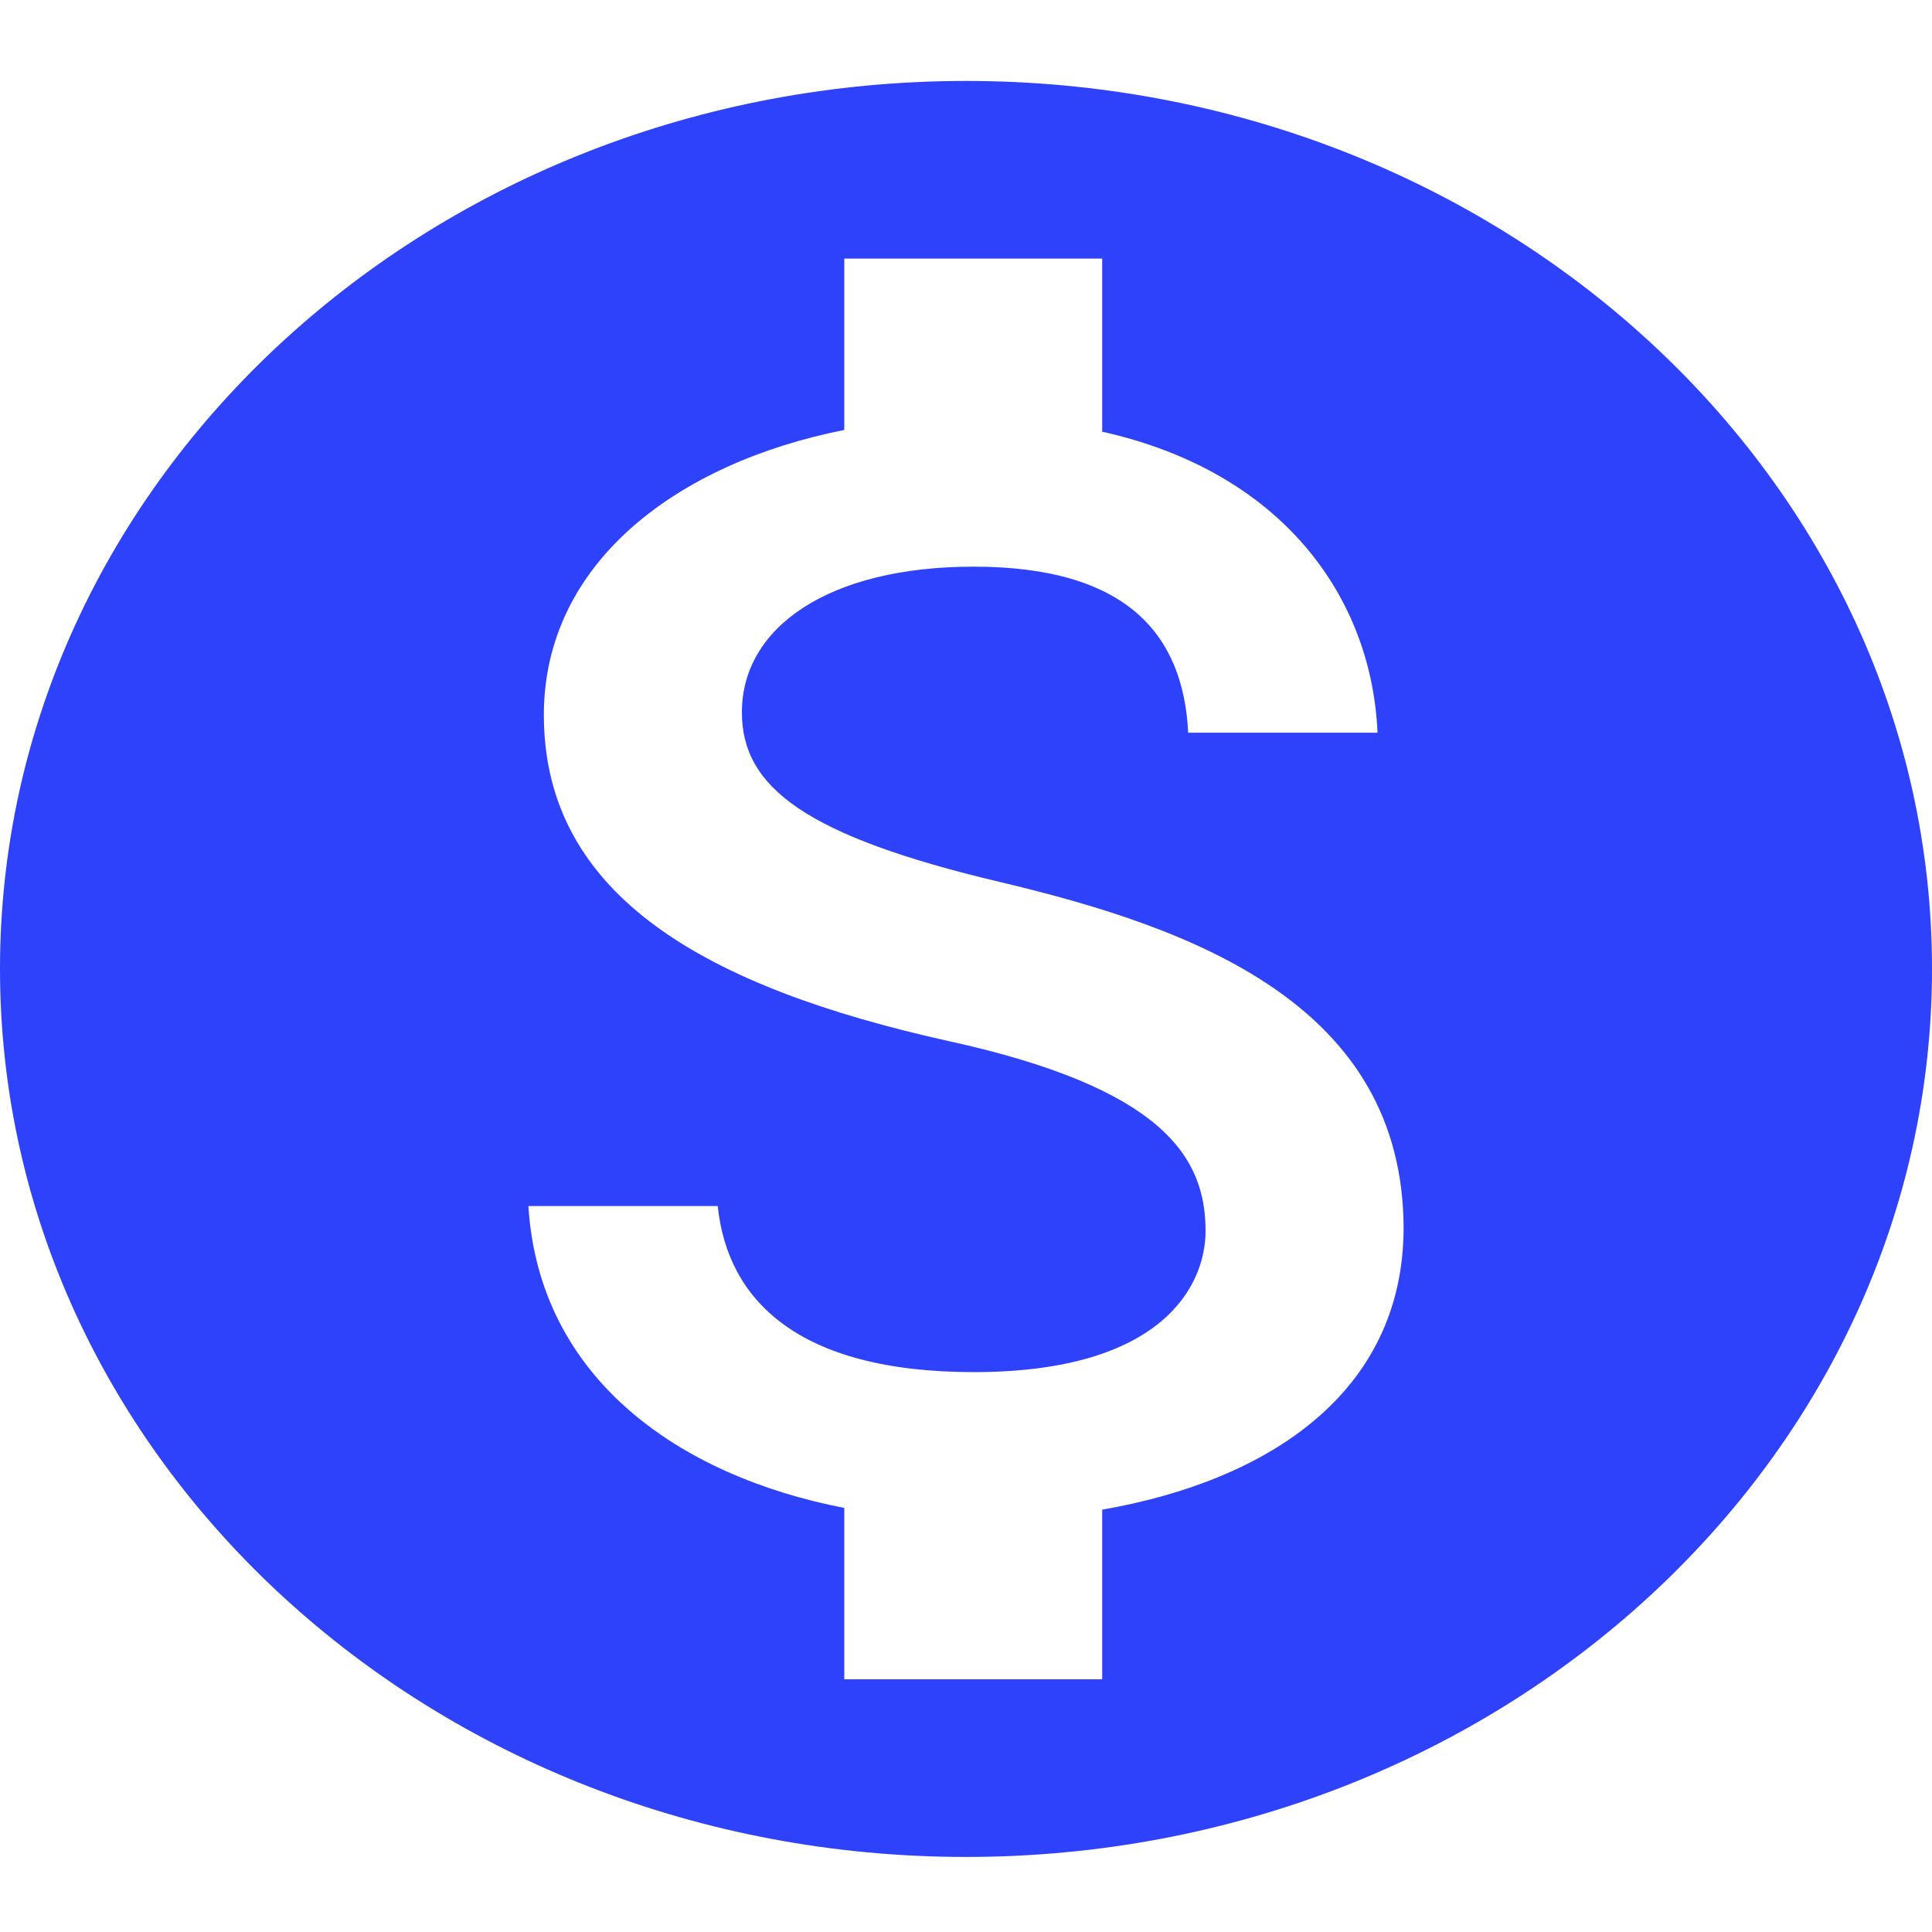 <svg width="20" height="20" viewBox="0 0 20 20" fill="none" xmlns="http://www.w3.org/2000/svg">
<path fill-rule="evenodd" clip-rule="evenodd" d="M10 0.838C4.48 0.838 0 4.956 0 10.03C0 15.104 4.48 19.223 10 19.223C15.52 19.223 20 15.104 20 10.03C20 4.956 15.52 0.838 10 0.838ZM11.41 15.628V17.384H8.74V15.61C7.03 15.279 5.58 14.268 5.47 12.485H7.43C7.53 13.45 8.25 14.204 10.08 14.204C12.04 14.204 12.48 13.303 12.48 12.742C12.48 11.979 12.04 11.262 9.81 10.775C7.33 10.223 5.63 9.286 5.63 7.402C5.63 5.82 7.02 4.791 8.74 4.451V2.677H11.41V4.469C13.27 4.883 14.2 6.179 14.26 7.585H12.3C12.25 6.565 11.66 5.866 10.08 5.866C8.58 5.866 7.68 6.492 7.68 7.374C7.68 8.146 8.33 8.652 10.35 9.13C12.37 9.608 14.53 10.407 14.53 12.724C14.52 14.406 13.15 15.325 11.41 15.628Z" fill="#2E41FB"/>
</svg>
